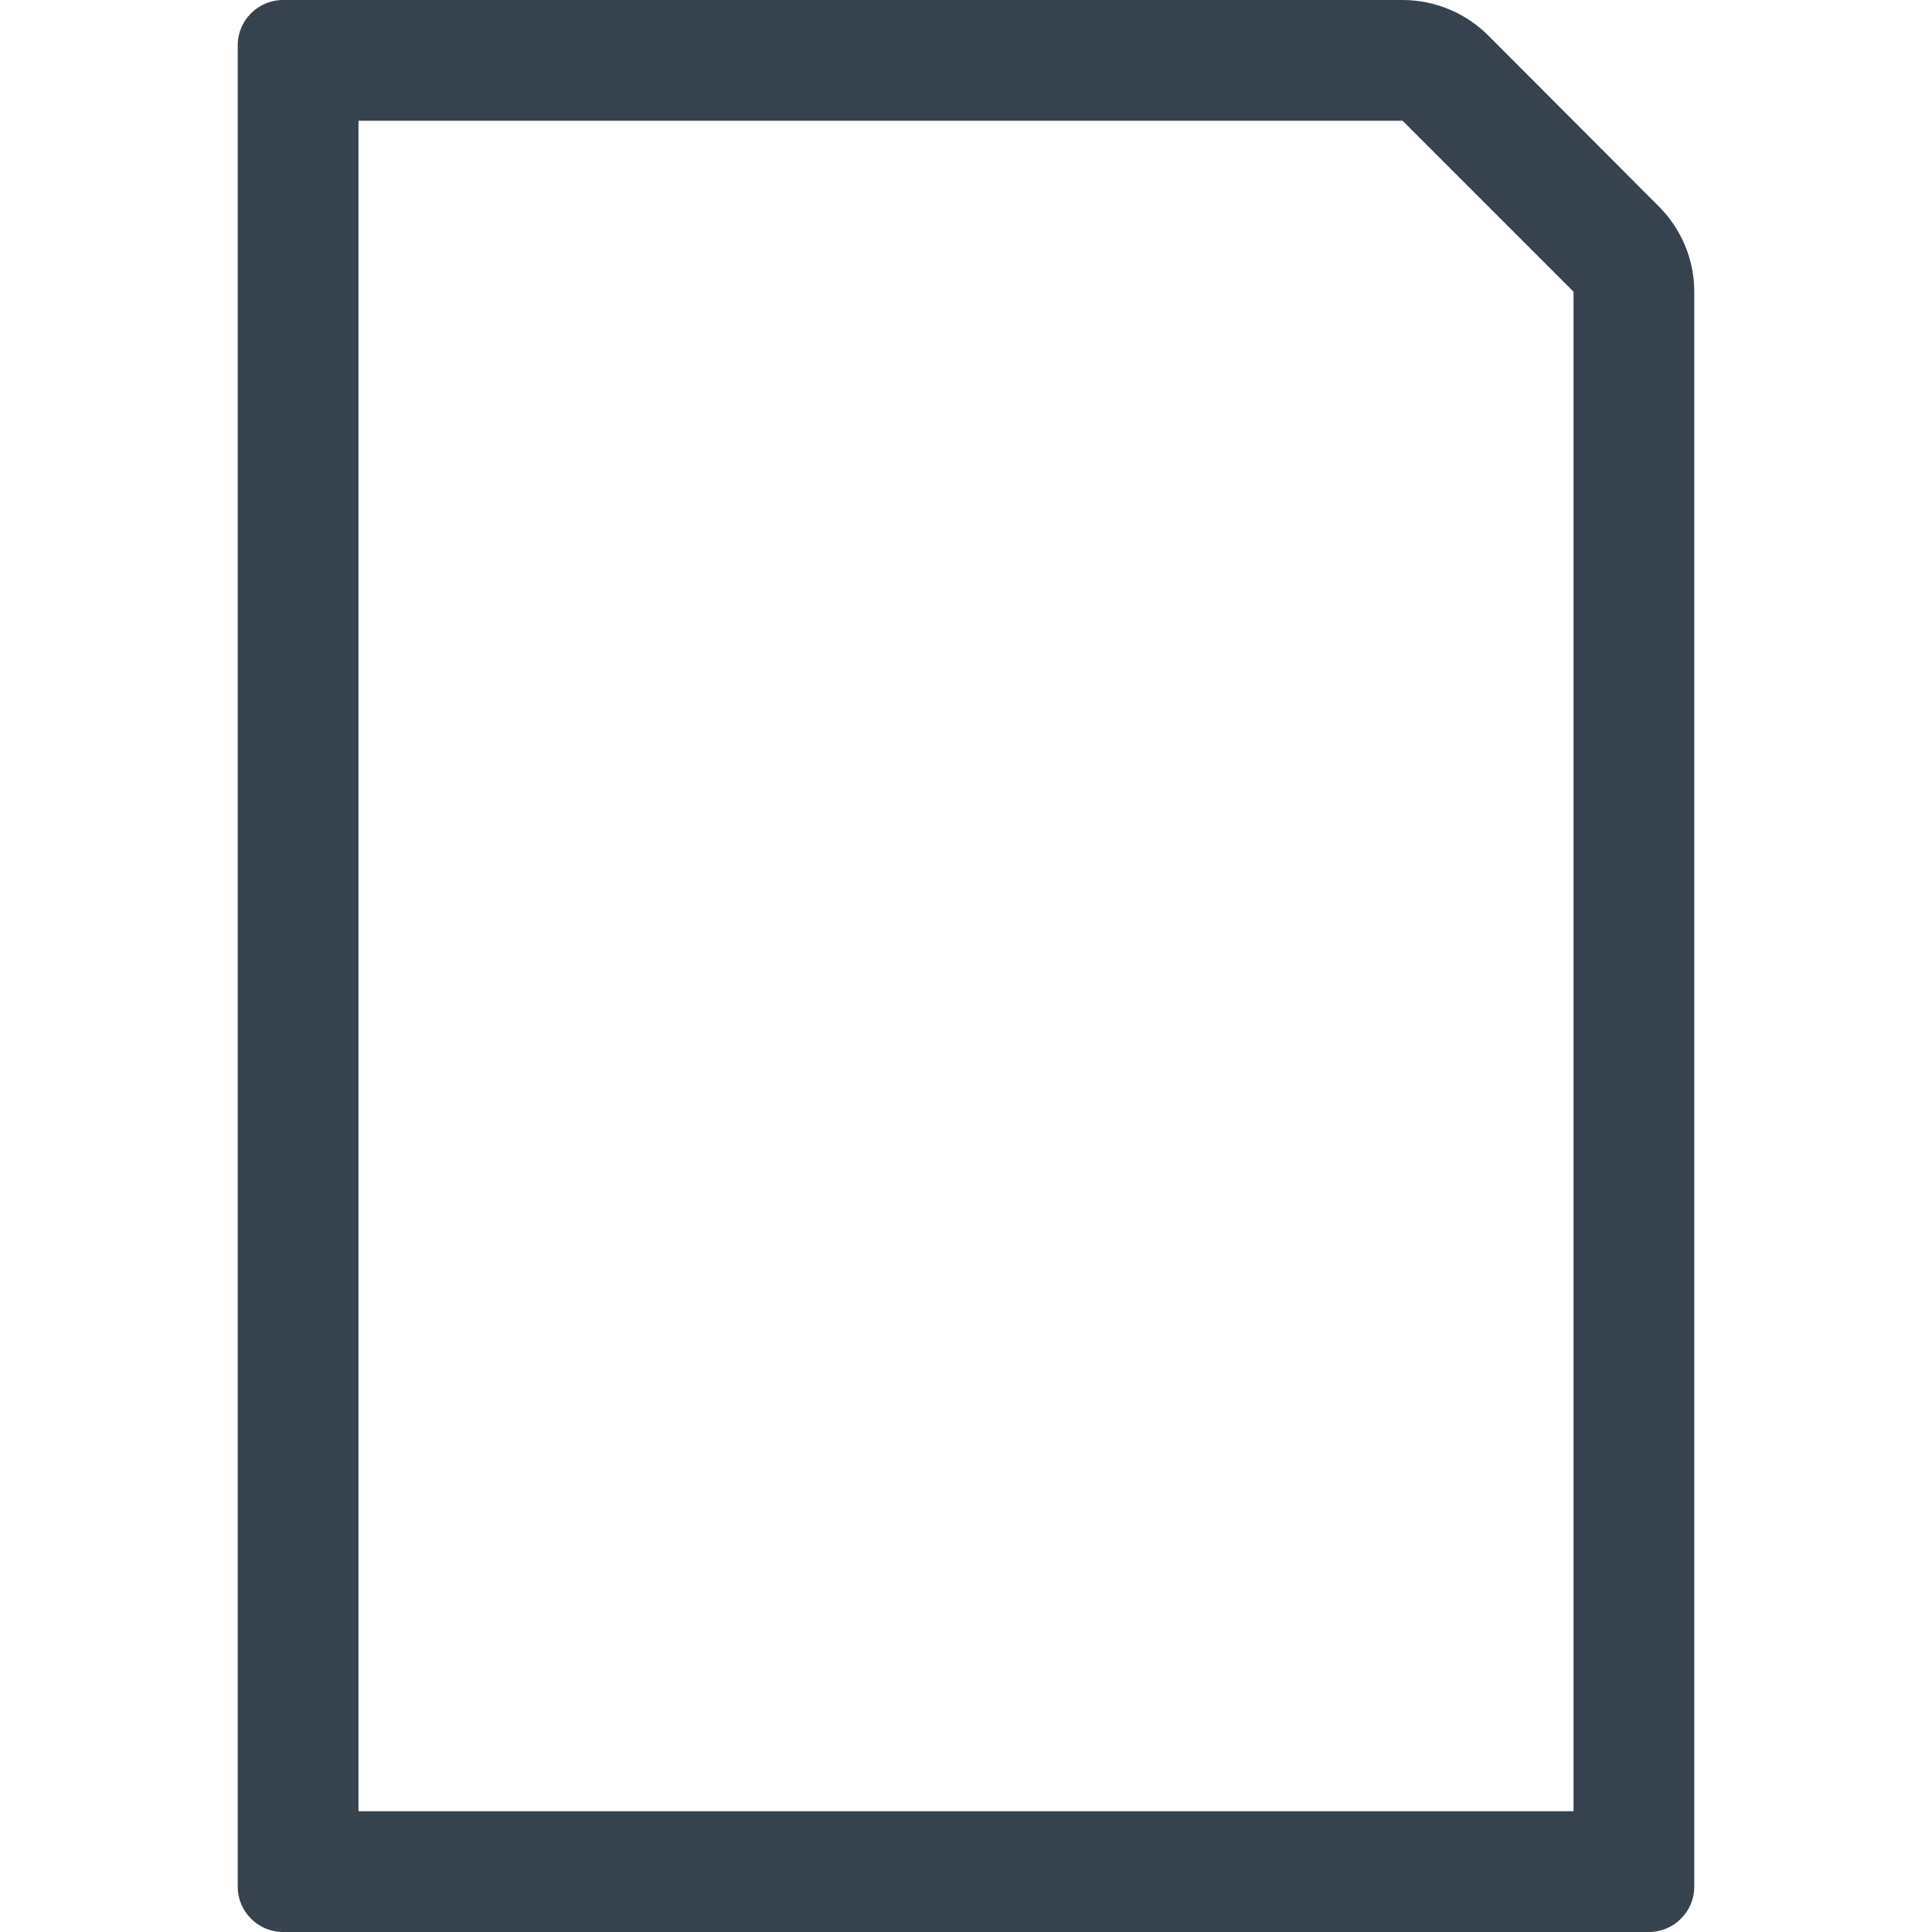<svg xmlns="http://www.w3.org/2000/svg" viewBox="0 0 512 512" style="enable-background:new 0 0 512 512" xml:space="preserve"><path d="M371.7 32 417 77.3V480H95V32h276.7m0-32H75c-6.6 0-12 5.4-12 12v488c0 6.6 5.4 12 12 12h362c6.6 0 12-5.4 12-12V77.3c0-8.5-3.4-16.6-9.4-22.6L394.4 9.4c-6-6-14.2-9.4-22.7-9.4z" style="fill:#36434f"/></svg>